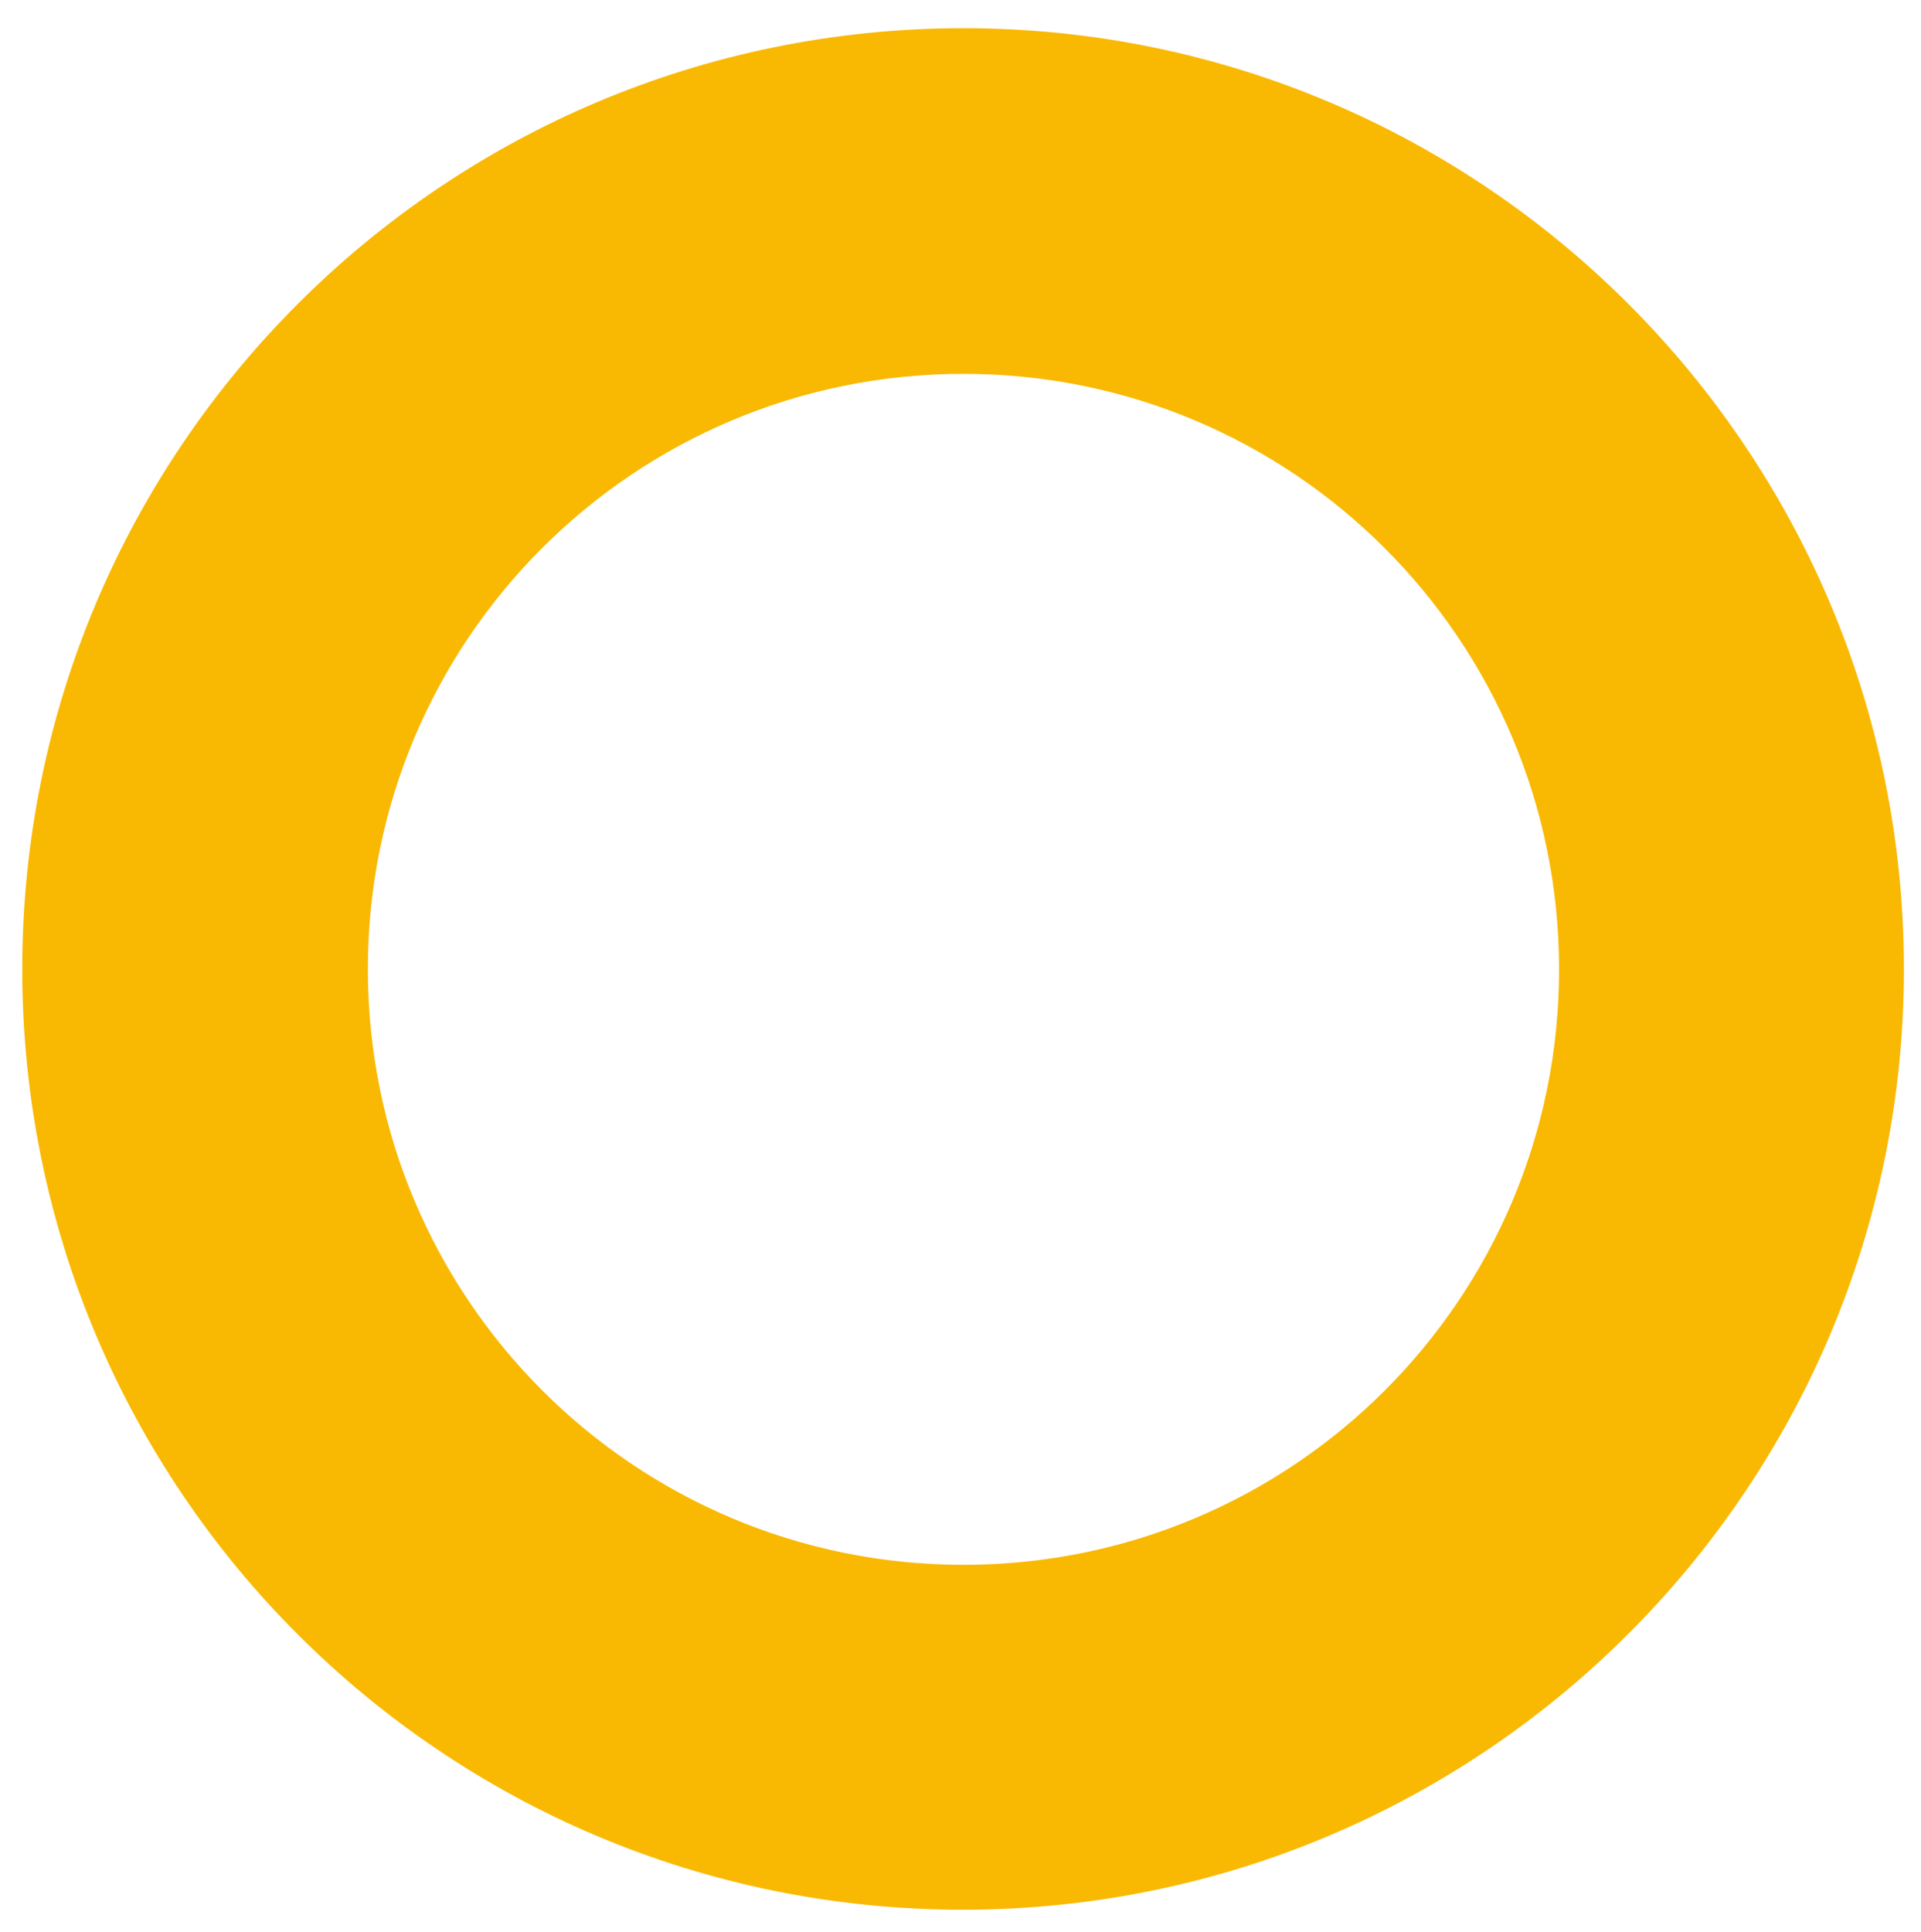 <?xml version="1.0" encoding="utf-8"?>
<!-- Generator: Adobe Illustrator 25.3.1, SVG Export Plug-In . SVG Version: 6.00 Build 0)  -->
<svg version="1.1" id="Layer_1" xmlns="http://www.w3.org/2000/svg" xmlns:xlink="http://www.w3.org/1999/xlink" x="0px" y="0px"
	 viewBox="0 0 518 521" style="enable-background:new 0 0 518 521;" xml:space="preserve">
<style type="text/css">
	.st0{fill:#F9B903;}
</style>
<path id="XMLID_125_" class="st0" d="M259.8,7.6C119.7,7.6,6,121.1,6,261.3s113.6,253.6,253.6,253.6s253.8-113.6,253.8-253.6
	S399.8,7.6,259.8,7.6z M259.8,421.9c-88.7,0-160.6-71.8-160.6-160.6S171,100.8,259.8,100.8s160.6,71.8,160.6,160.6
	S348.5,421.9,259.8,421.9z"/>
</svg>
